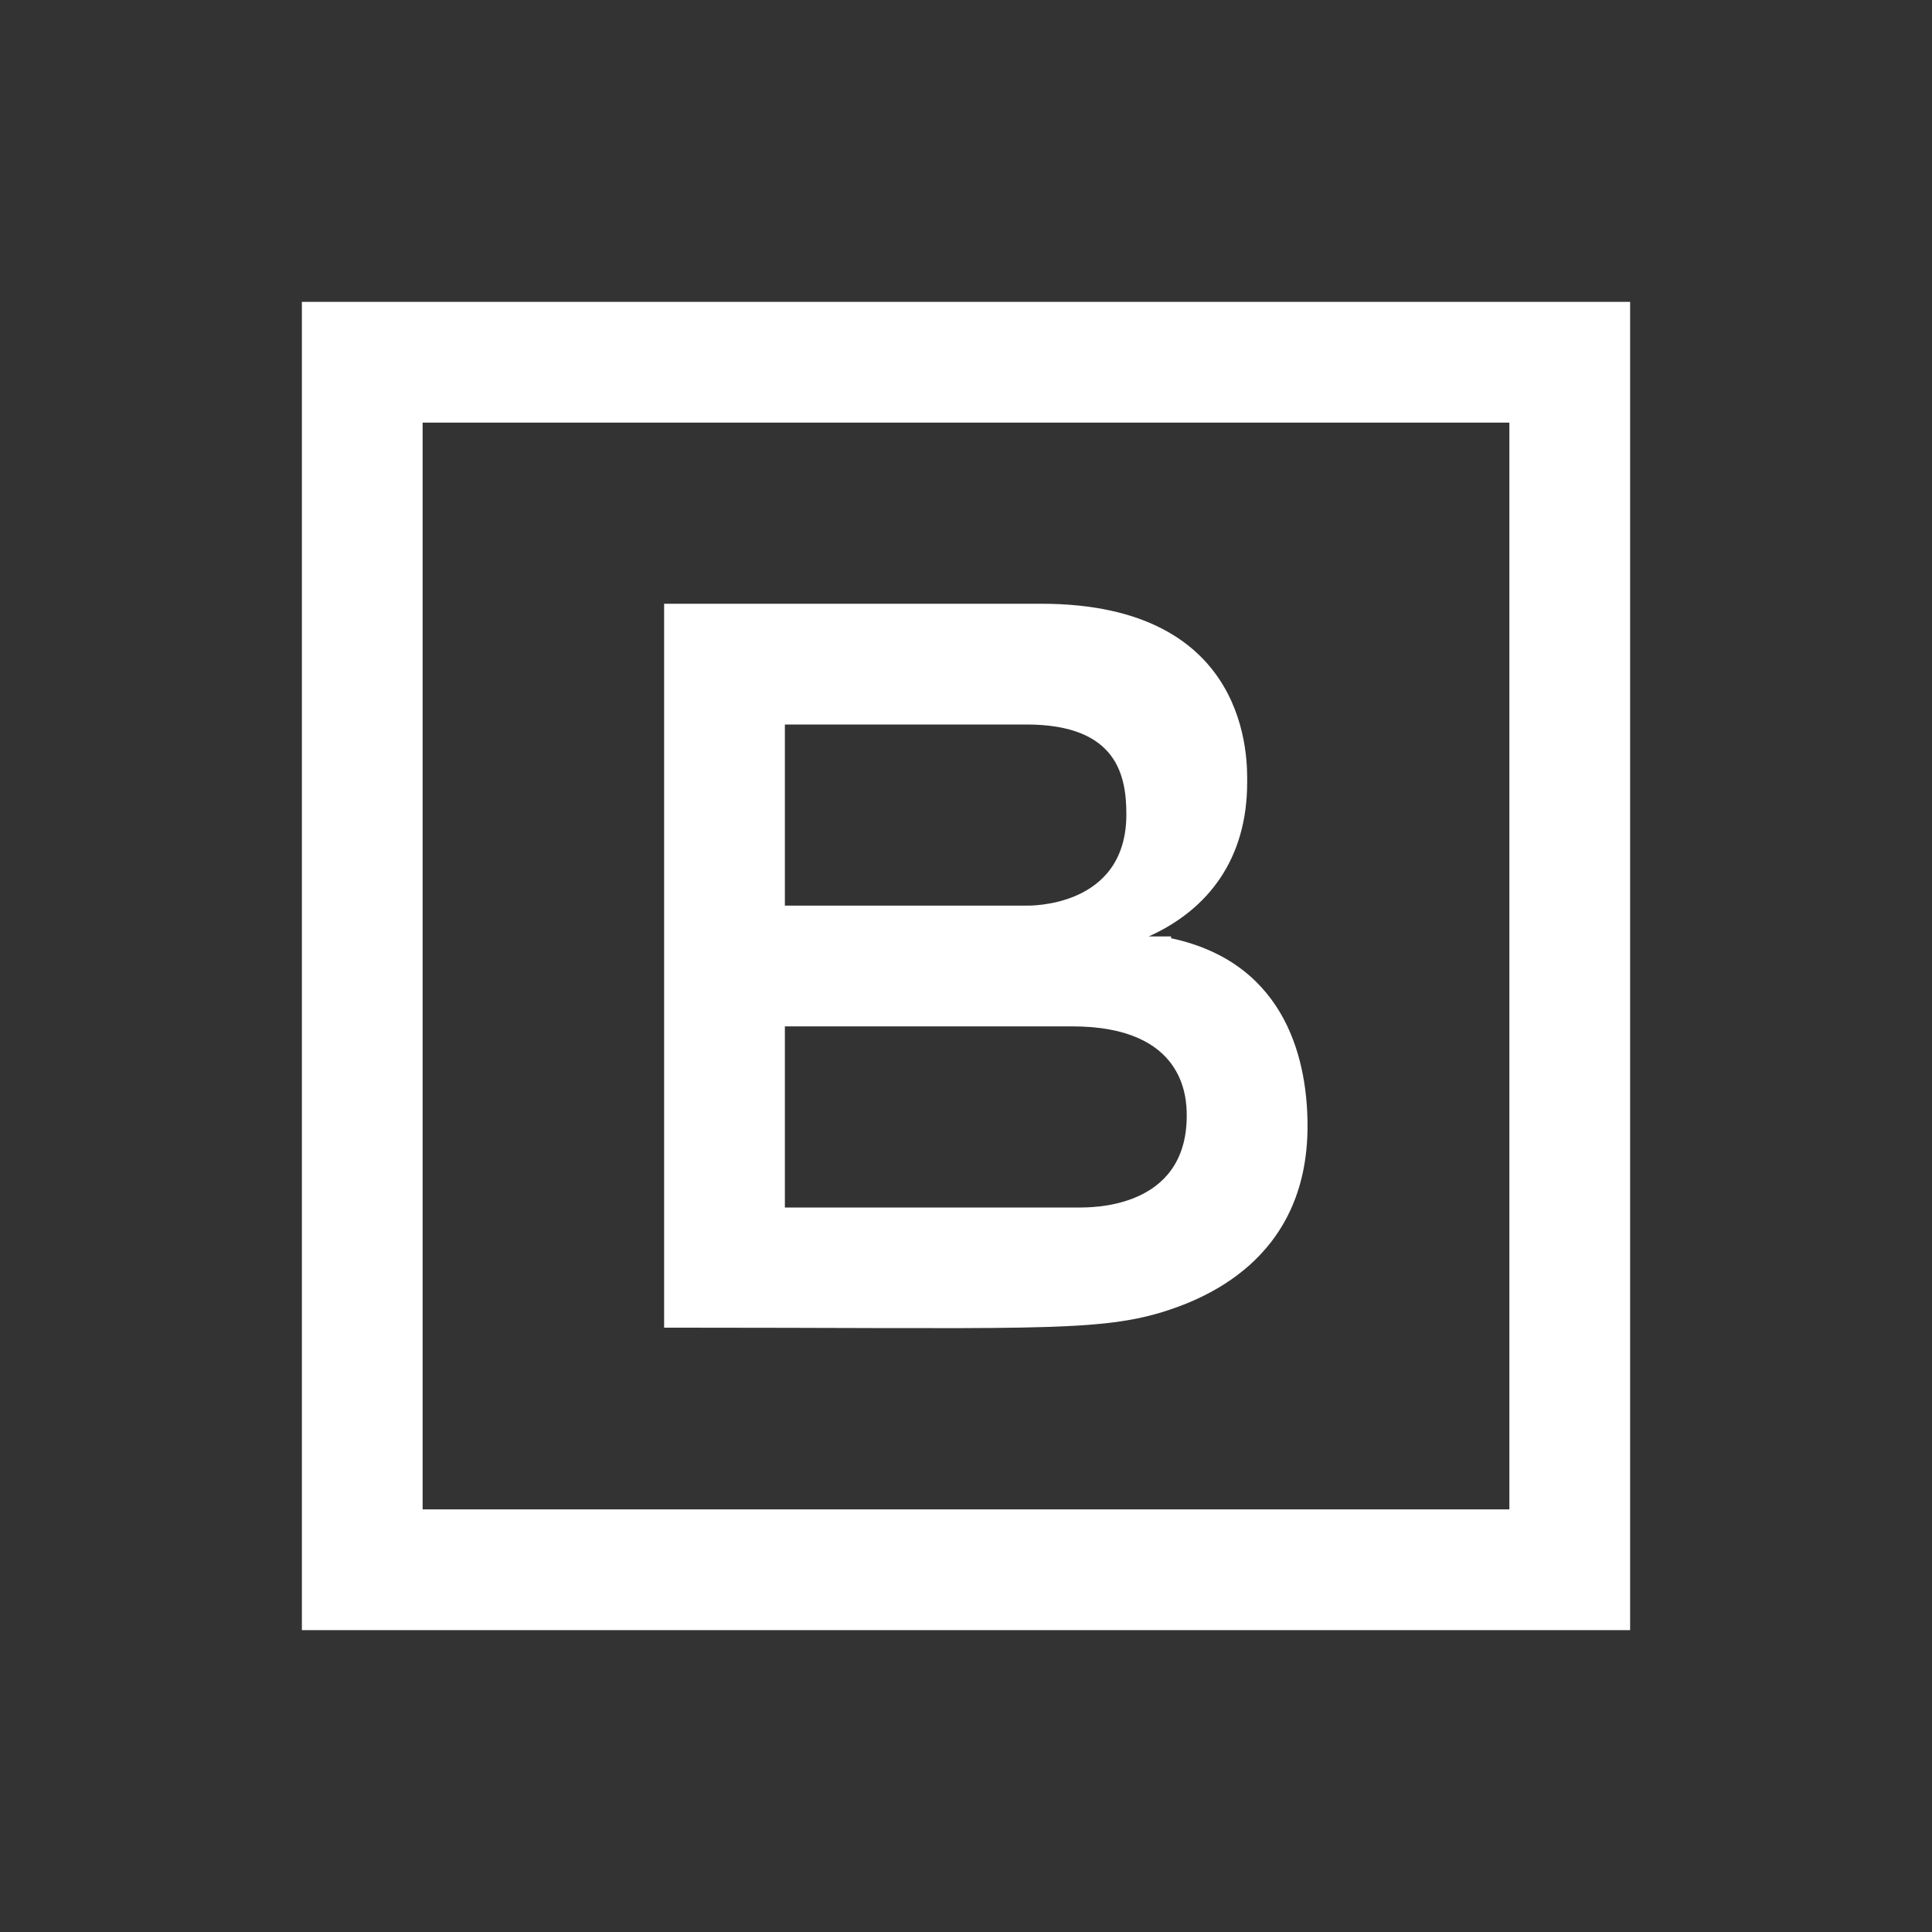<svg fill="#fff" xmlns="http://www.w3.org/2000/svg" viewBox="0 0 32 32" width="64" height="64"><rect x="0" y="0" width="32" height="32" fill="#333333" stroke="none"/><path d="M5 5v22h22V5H5zm2 2h18v18H7V7zm4 3v11.99c5.93 0 7.117.08 8.227-.25.65-.2 2.43-.84 2.43-3.09 0-1-.3-2.69-2.26-3.11v-.03h-.37c1-.45 1.63-1.3 1.63-2.55 0-.32.09-2.96-3.41-2.96H11zm2 2h4c1.509 0 1.656.853 1.656 1.49C18.656 15.044 17.03 15 17 15h-4v-3zm0 5h4.76c1.86 0 1.896 1.176 1.896 1.48 0 1.56-1.611 1.52-1.806 1.52H13v-3z"/></svg>
